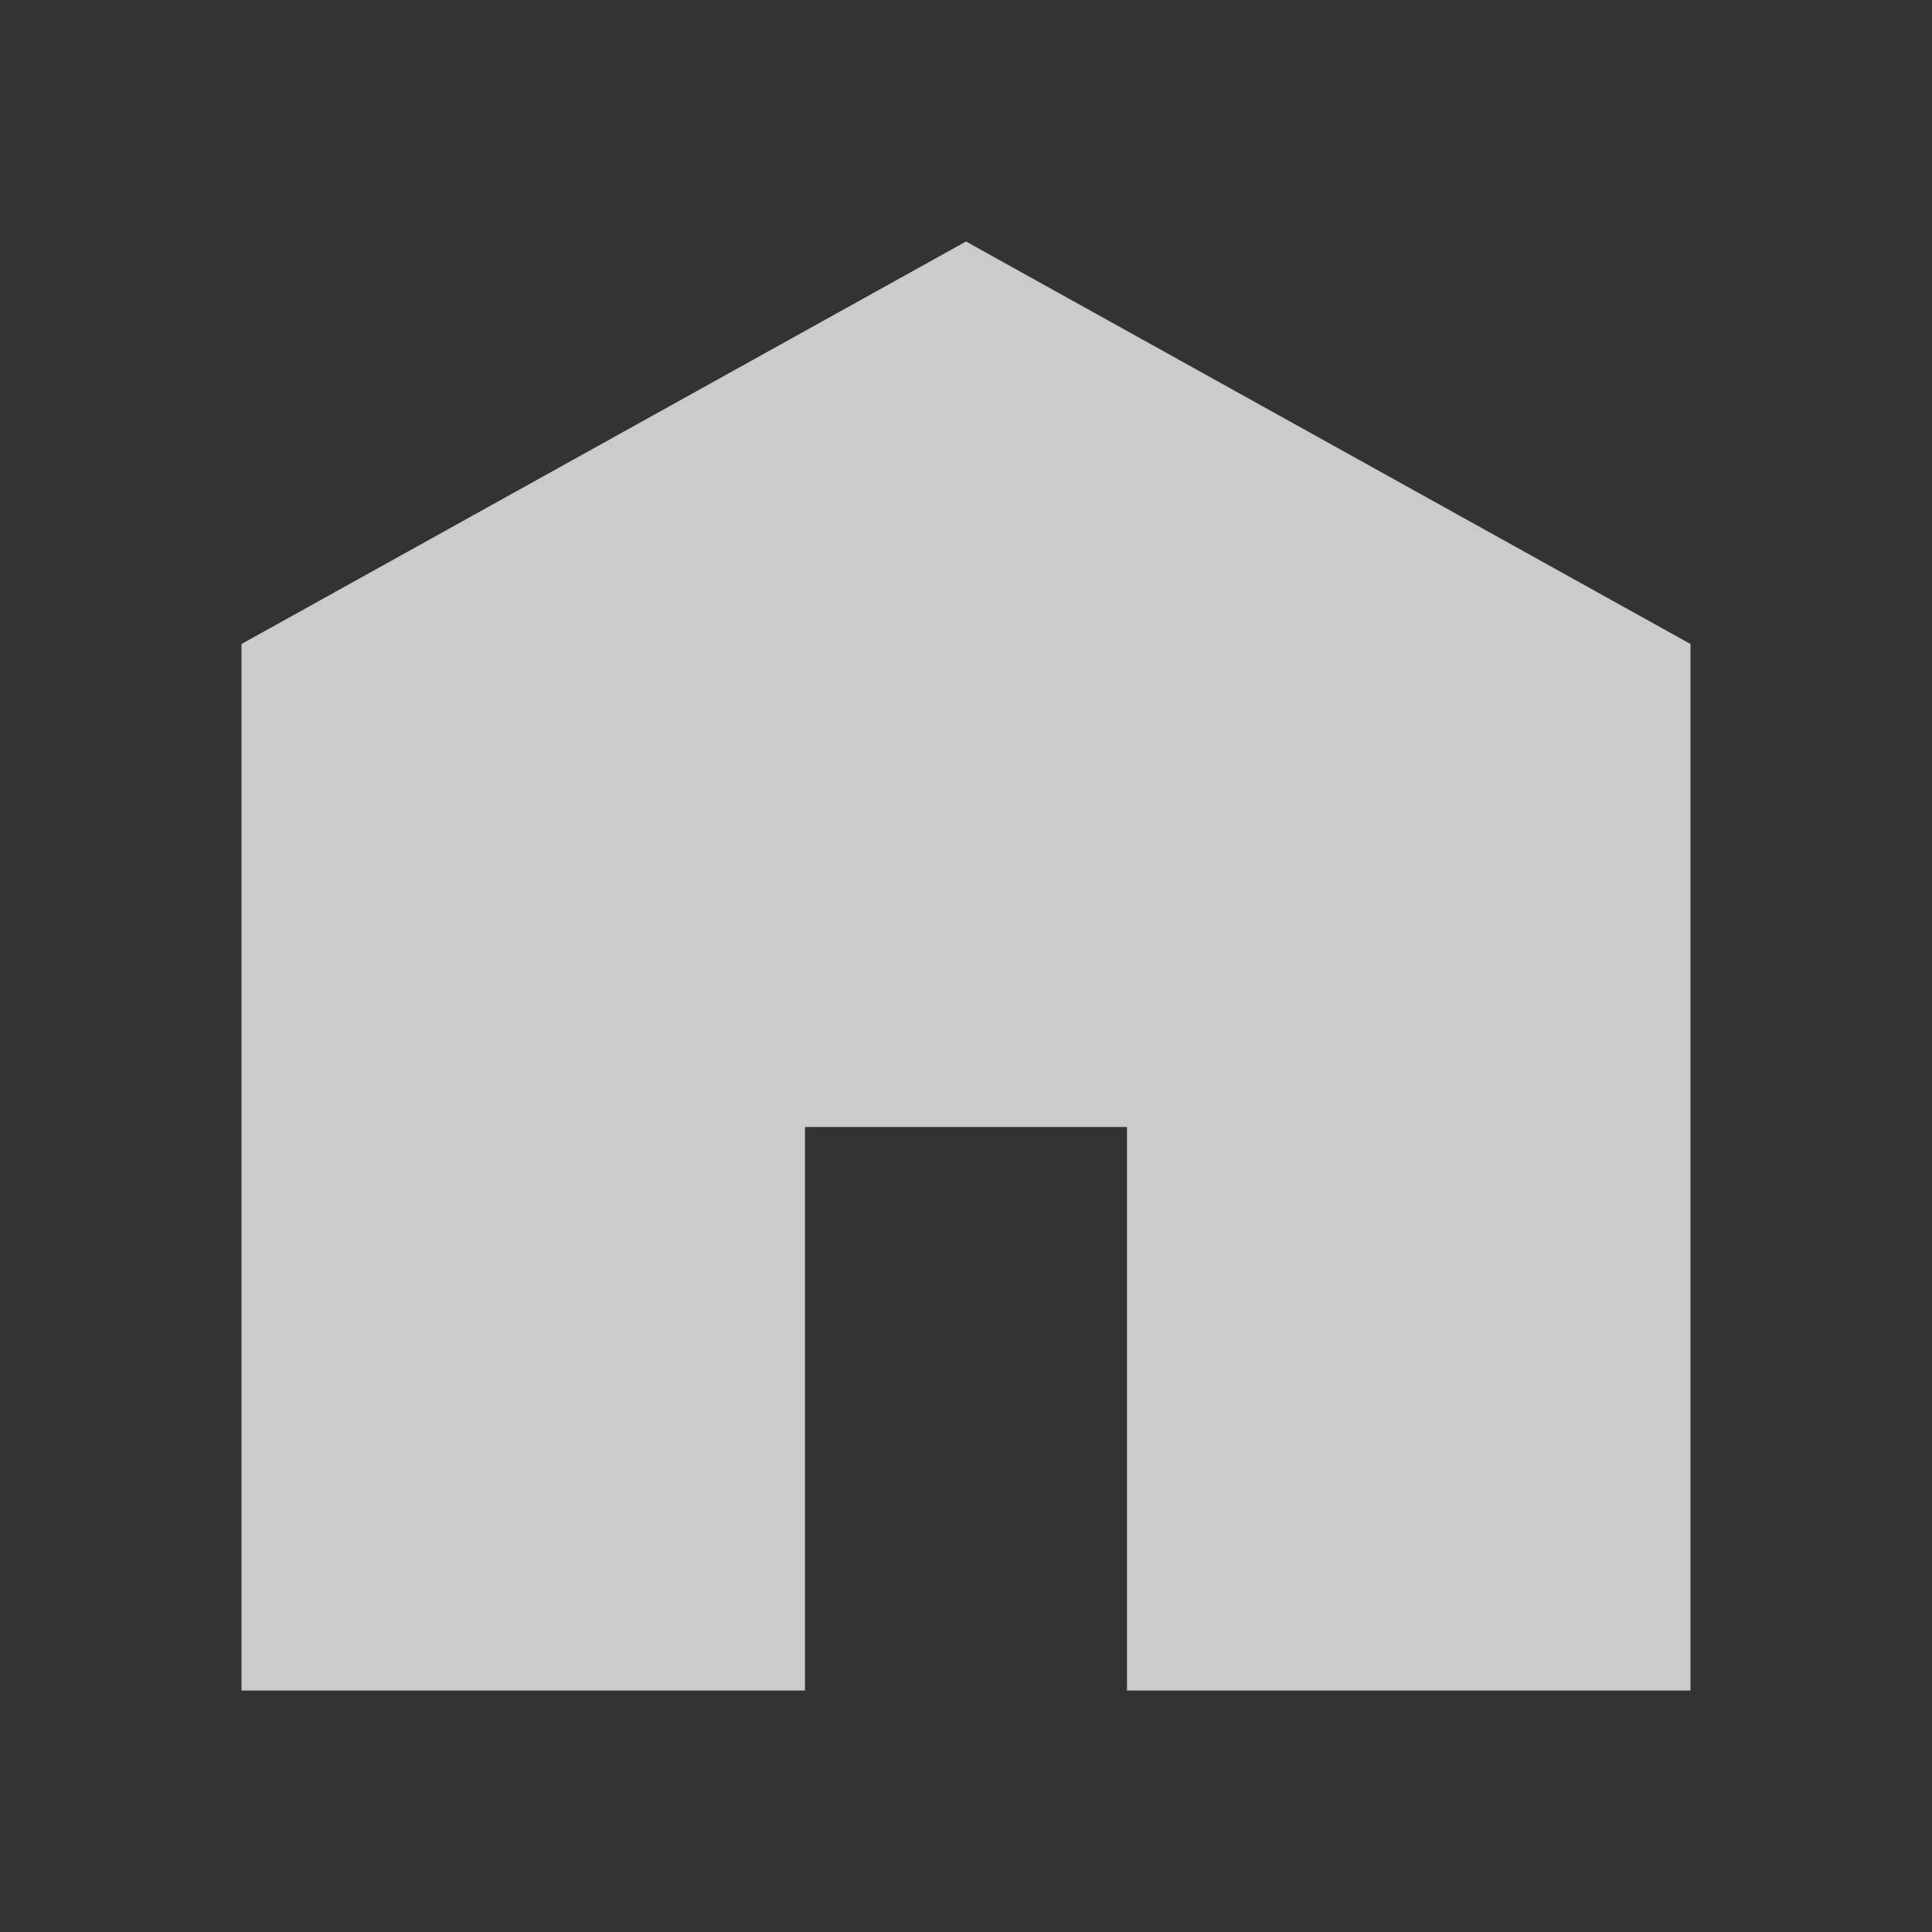 <svg width="24" height="24" viewBox="0 0 24 24" fill="none" xmlns="http://www.w3.org/2000/svg">
  <rect x="0" y="0" width="24" height="24" fill="#333333" stroke="none"/>
  <path d="M3 21V8L12 3L21 8V21H14V14H10V21H3Z" fill="rgba(241,241,241,0.8)"/>
</svg>
